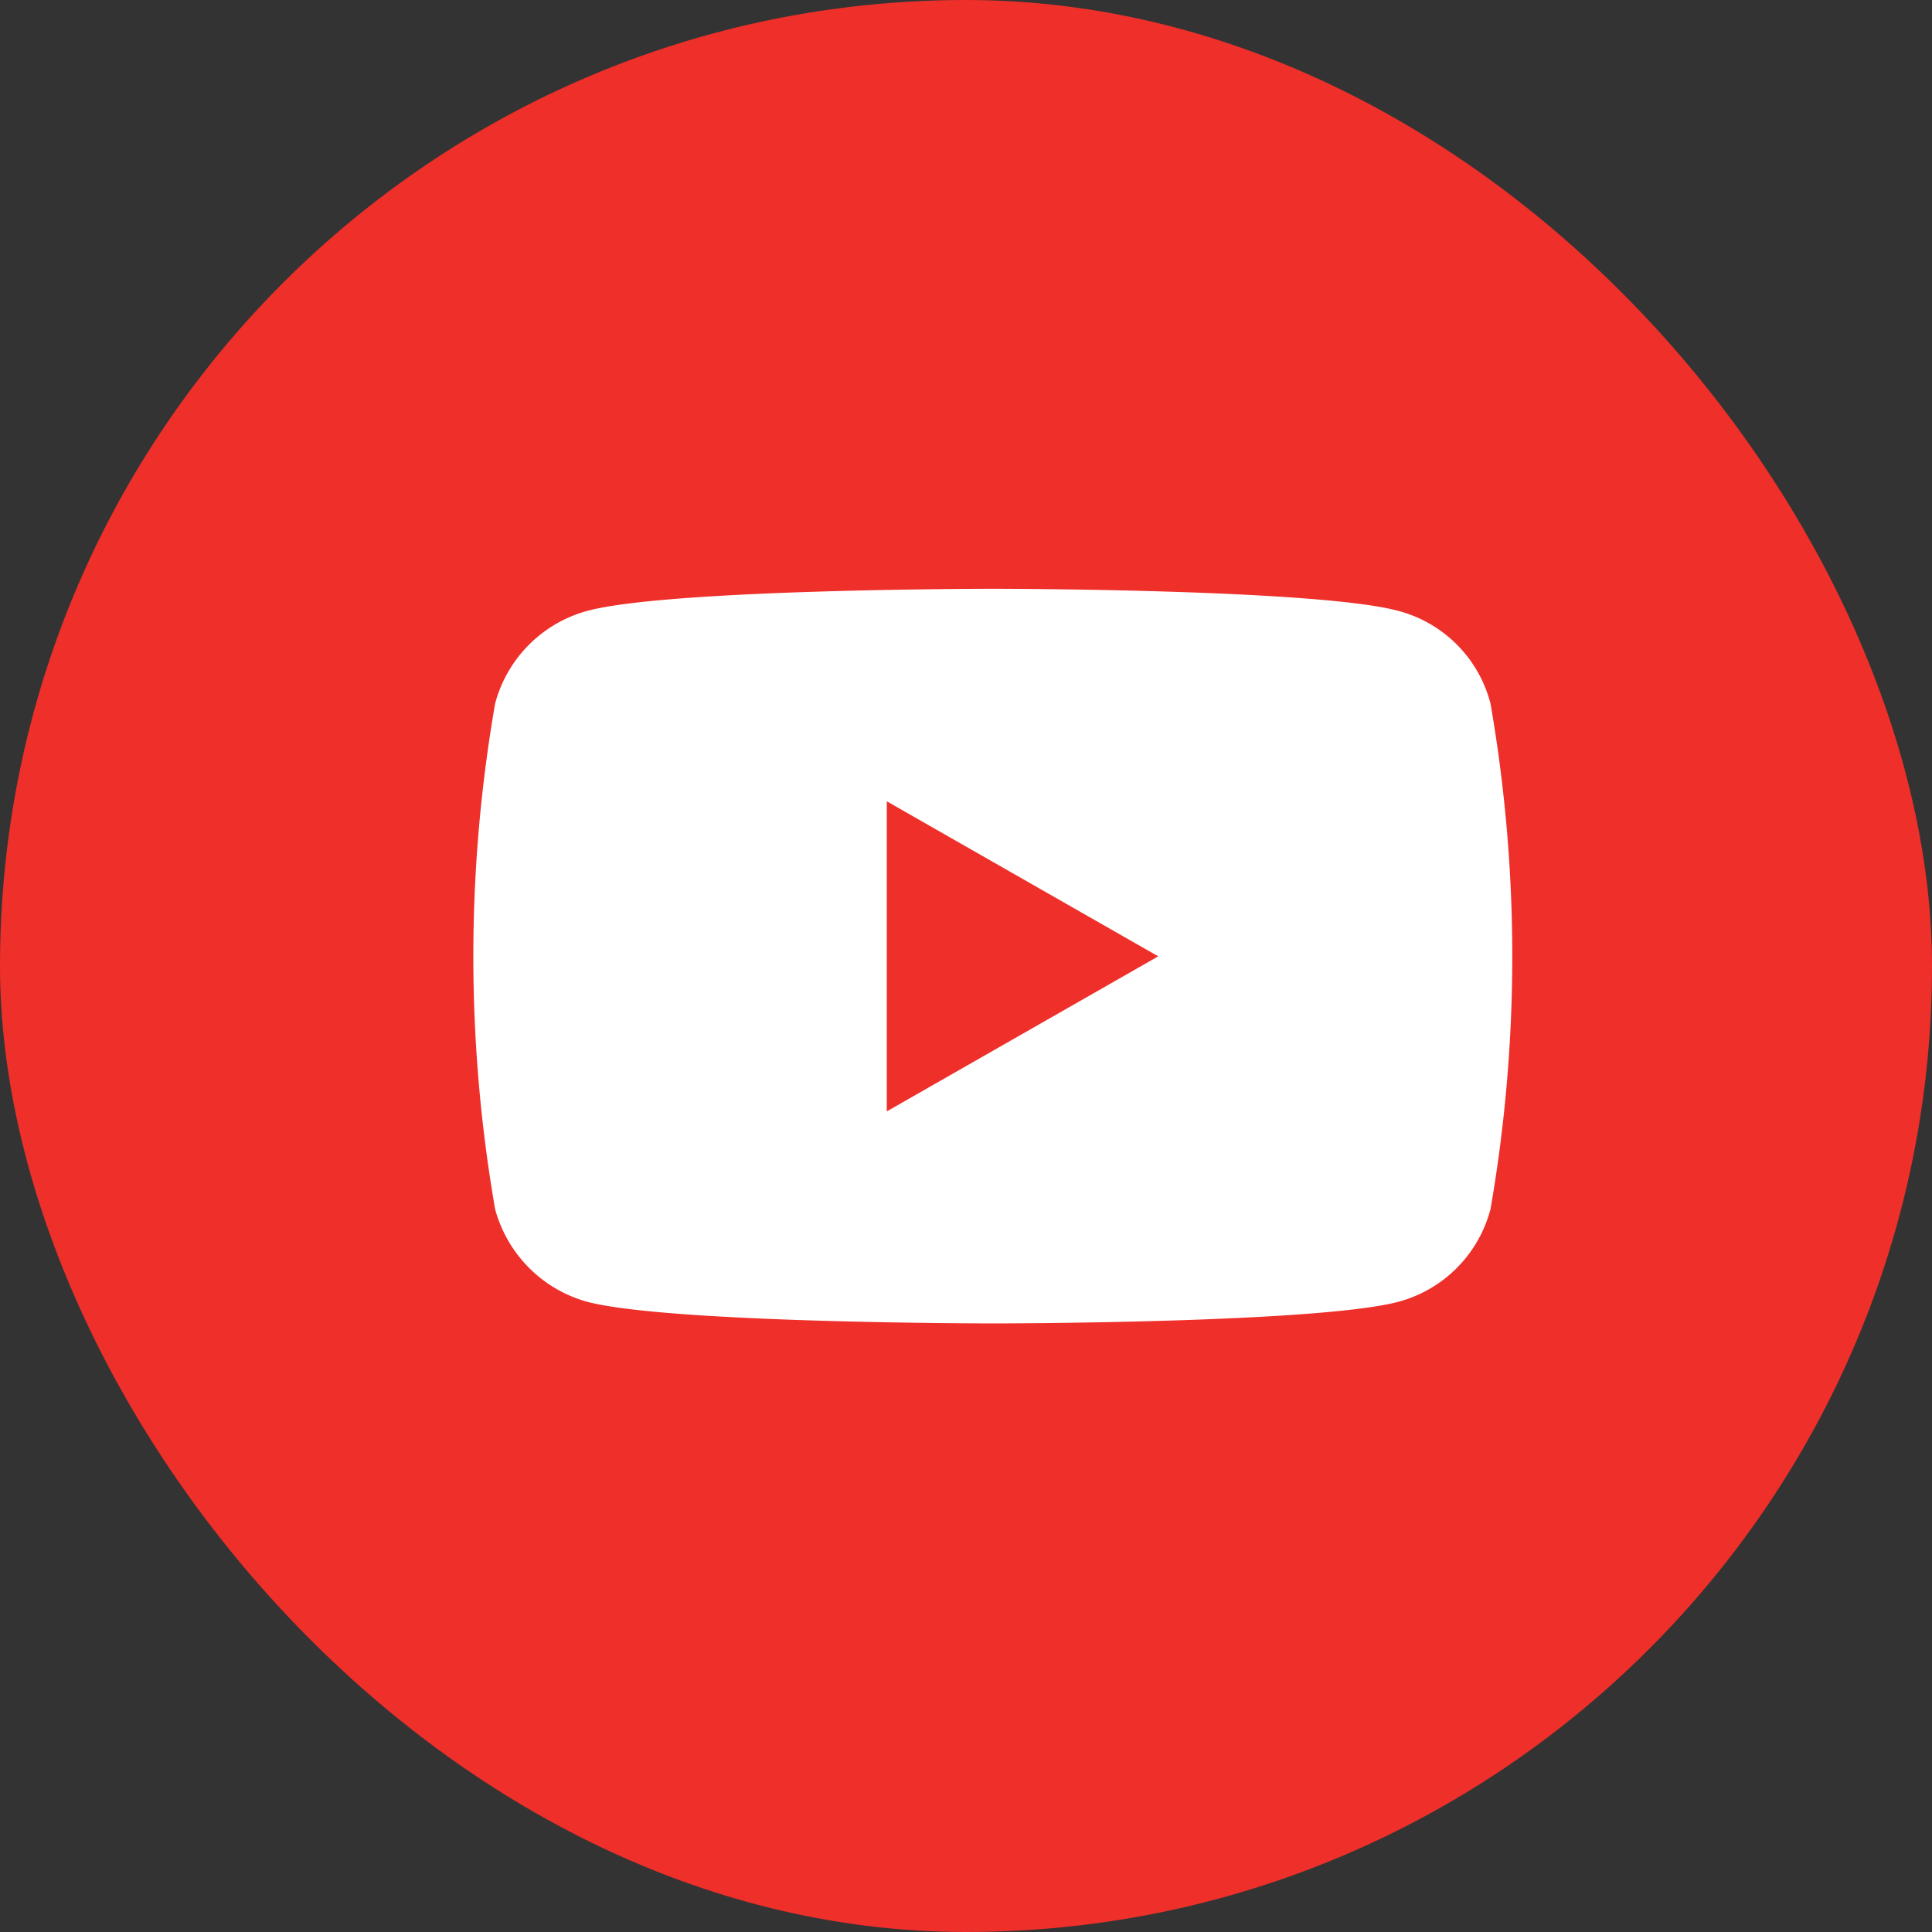 <svg xmlns="http://www.w3.org/2000/svg" width="40" height="40"><rect width="100%" height="100%" fill="#333333" stroke="none"/><rect width="40" height="40" rx="20" ry="20" style="fill:#ee2f2a"/><path d="M1640.86 2194.57a2.675 2.675 0 0 0-1.9-1.92c-1.68-.46-8.4-.46-8.4-.46s-6.73 0-8.41.46a2.71 2.71 0 0 0-1.9 1.92 30.617 30.617 0 0 0 0 10.46 2.727 2.727 0 0 0 1.9 1.92c1.68.45 8.41.45 8.41.45s6.72 0 8.4-.45a2.692 2.692 0 0 0 1.9-1.92 30.617 30.617 0 0 0 0-10.46Zm-12.5 8.44v-6.42l5.62 3.21Z" data-name="youtube" style="fill:#fff;fill-rule:evenodd" transform="translate(-1610 -2180)"/></svg>